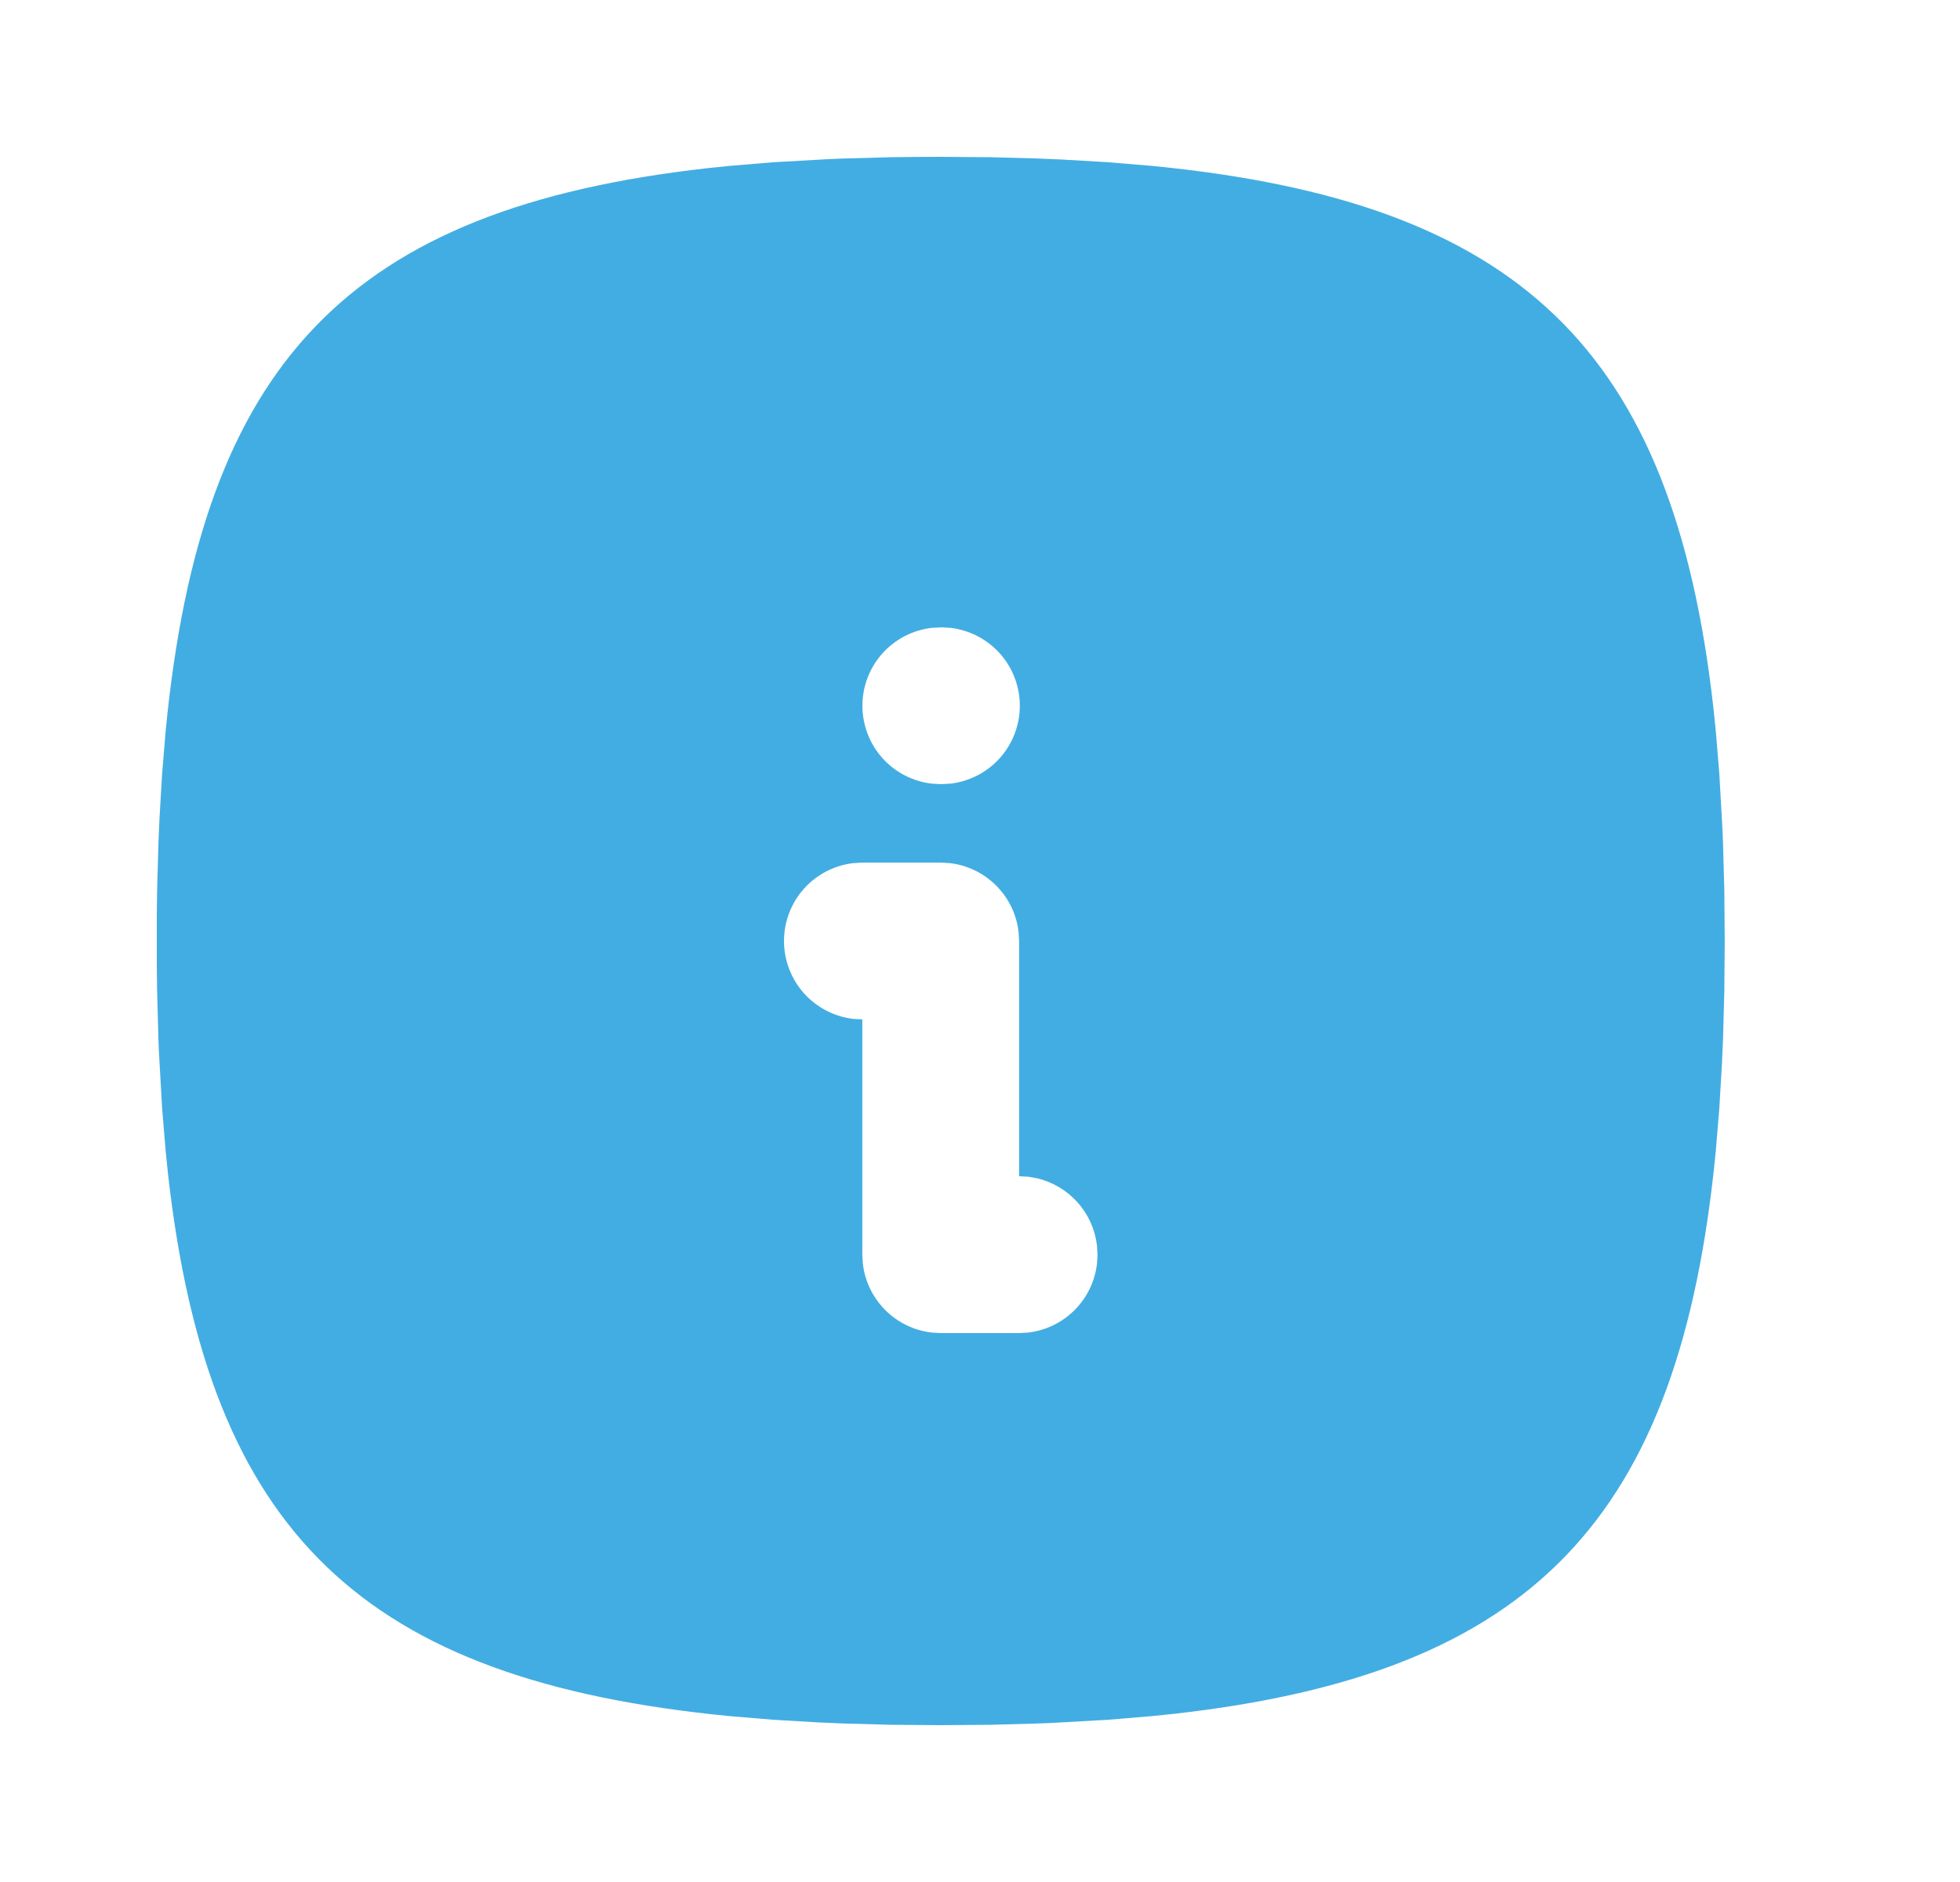 <svg width="25" height="24" viewBox="0 0 25 24" fill="none" xmlns="http://www.w3.org/2000/svg">
<g id="tabler-icon-info-square-rounded-filled">
<path id="Vector" d="M11.999 2L12.641 2.005L13.257 2.022L13.556 2.035L14.135 2.069L14.688 2.115C19.375 2.57 21.338 4.448 21.854 9.021L21.884 9.311L21.93 9.864L21.971 10.591L21.977 10.741L21.994 11.358L21.999 12L21.994 12.642L21.977 13.258L21.964 13.557L21.93 14.136L21.884 14.689C21.429 19.376 19.551 21.339 14.978 21.855L14.688 21.885L14.135 21.931L13.408 21.972L13.258 21.978L12.641 21.995L11.999 22L11.357 21.995L10.741 21.978L10.442 21.965L9.863 21.931L9.31 21.885C4.623 21.43 2.66 19.552 2.144 14.979L2.114 14.689L2.068 14.136L2.027 13.409L2.021 13.259L2.004 12.642L2 12.324V11.676L2.004 11.358L2.021 10.742L2.034 10.443L2.068 9.864L2.114 9.311C2.569 4.624 4.447 2.661 9.02 2.145L9.31 2.115L9.863 2.069L10.59 2.028L10.74 2.022L11.357 2.005C11.567 2.002 11.781 2 11.999 2ZM11.999 11H10.999L10.882 11.007C10.639 11.036 10.415 11.153 10.252 11.336C10.09 11.519 10 11.755 10 12C10 12.245 10.09 12.481 10.252 12.664C10.415 12.847 10.639 12.964 10.882 12.993L10.999 13V16L11.006 16.117C11.032 16.34 11.133 16.548 11.292 16.707C11.451 16.866 11.659 16.967 11.882 16.993L11.999 17H12.999L13.116 16.993C13.339 16.967 13.547 16.866 13.706 16.707C13.865 16.548 13.966 16.34 13.992 16.117L13.999 16L13.992 15.883C13.968 15.679 13.882 15.487 13.745 15.334C13.608 15.181 13.428 15.073 13.228 15.026L13.116 15.006L12.999 15V12L12.992 11.883C12.966 11.66 12.865 11.452 12.706 11.293C12.547 11.134 12.339 11.033 12.116 11.007L11.999 11ZM12.009 8L11.882 8.007C11.639 8.036 11.415 8.153 11.252 8.336C11.09 8.519 11 8.755 11 9C11 9.245 11.09 9.481 11.252 9.664C11.415 9.847 11.639 9.964 11.882 9.993L11.999 10L12.126 9.993C12.369 9.964 12.593 9.847 12.756 9.664C12.918 9.481 13.008 9.245 13.008 9C13.008 8.755 12.918 8.519 12.756 8.336C12.593 8.153 12.369 8.036 12.126 8.007L12.009 8Z" fill="#42ADE2"/>
</g>
</svg>
